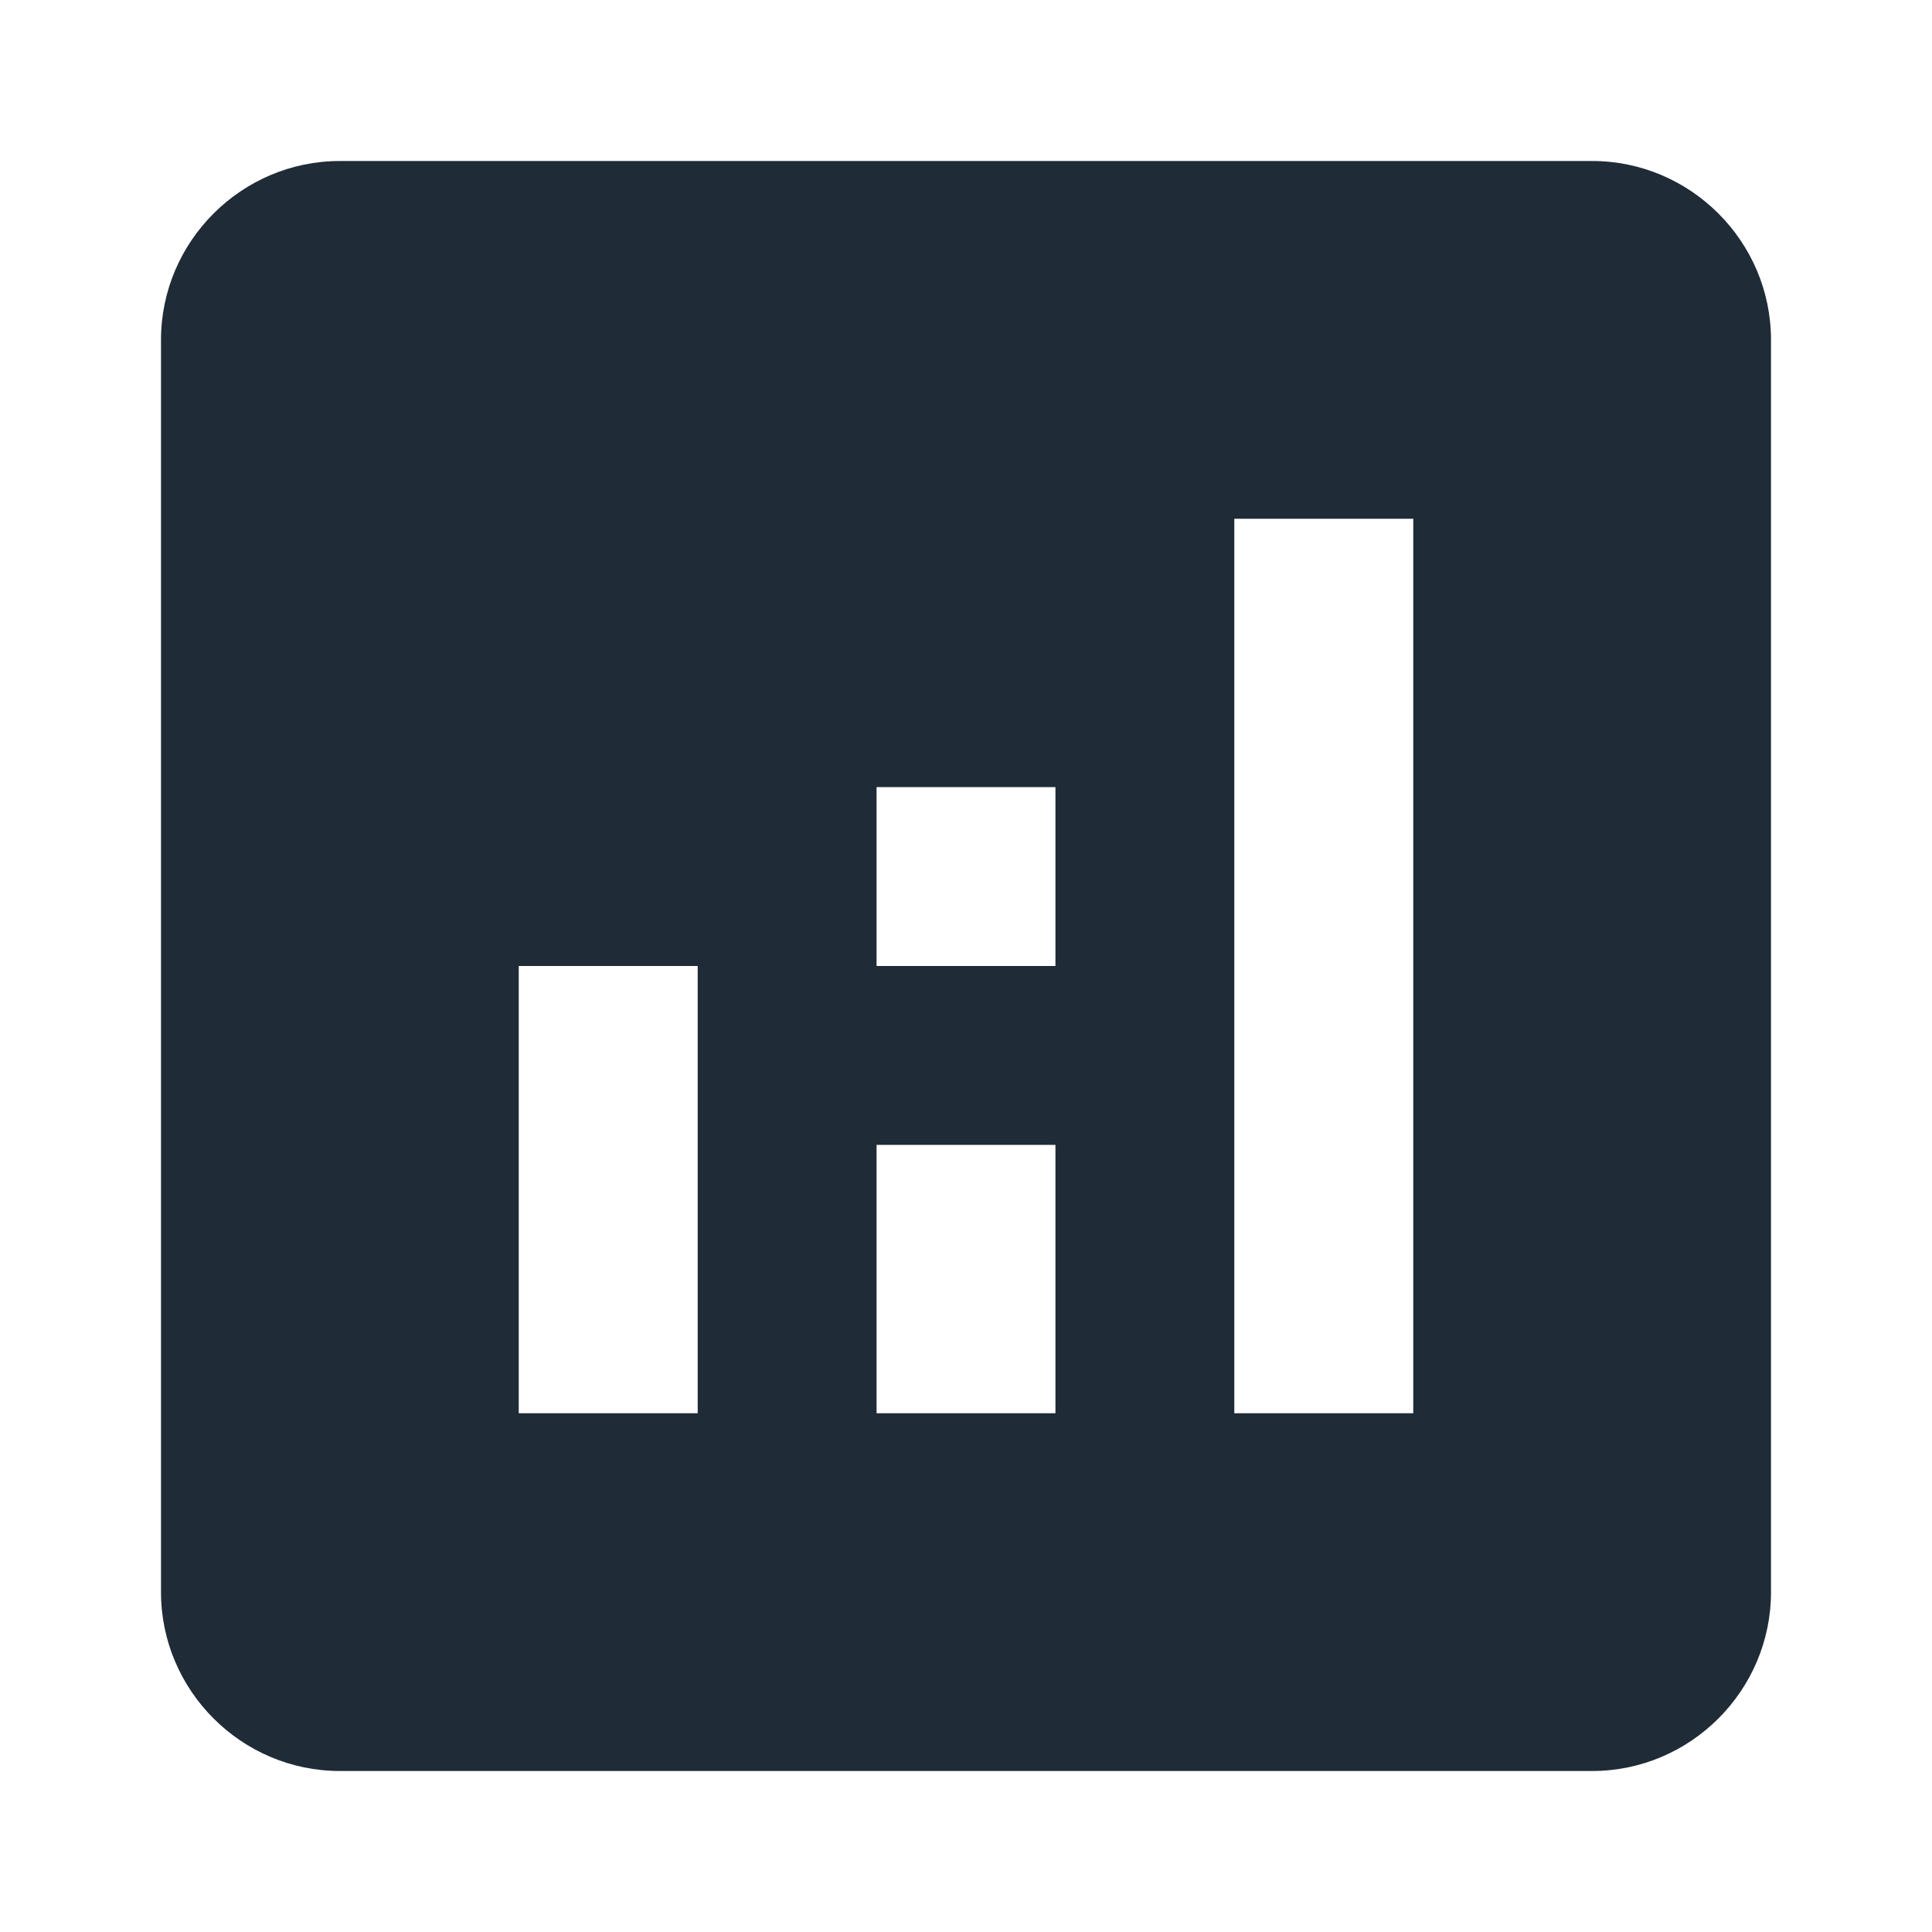<svg width="24" height="24" viewBox="0 0 24 24" fill="none" xmlns="http://www.w3.org/2000/svg">
<path d="M19.778 2H4.222C3 2 2 3 2 4.222V19.778C2 21 3 22 4.222 22H19.778C21 22 22 21 22 19.778V4.222C22 3 21 2 19.778 2ZM8.667 17.556H6.444V12H8.667V17.556ZM13.111 17.556H10.889V14.222H13.111V17.556ZM13.111 12H10.889V9.778H13.111V12ZM17.556 17.556H15.333V6.444H17.556V17.556Z" fill="#1F2B37"/>
</svg>
